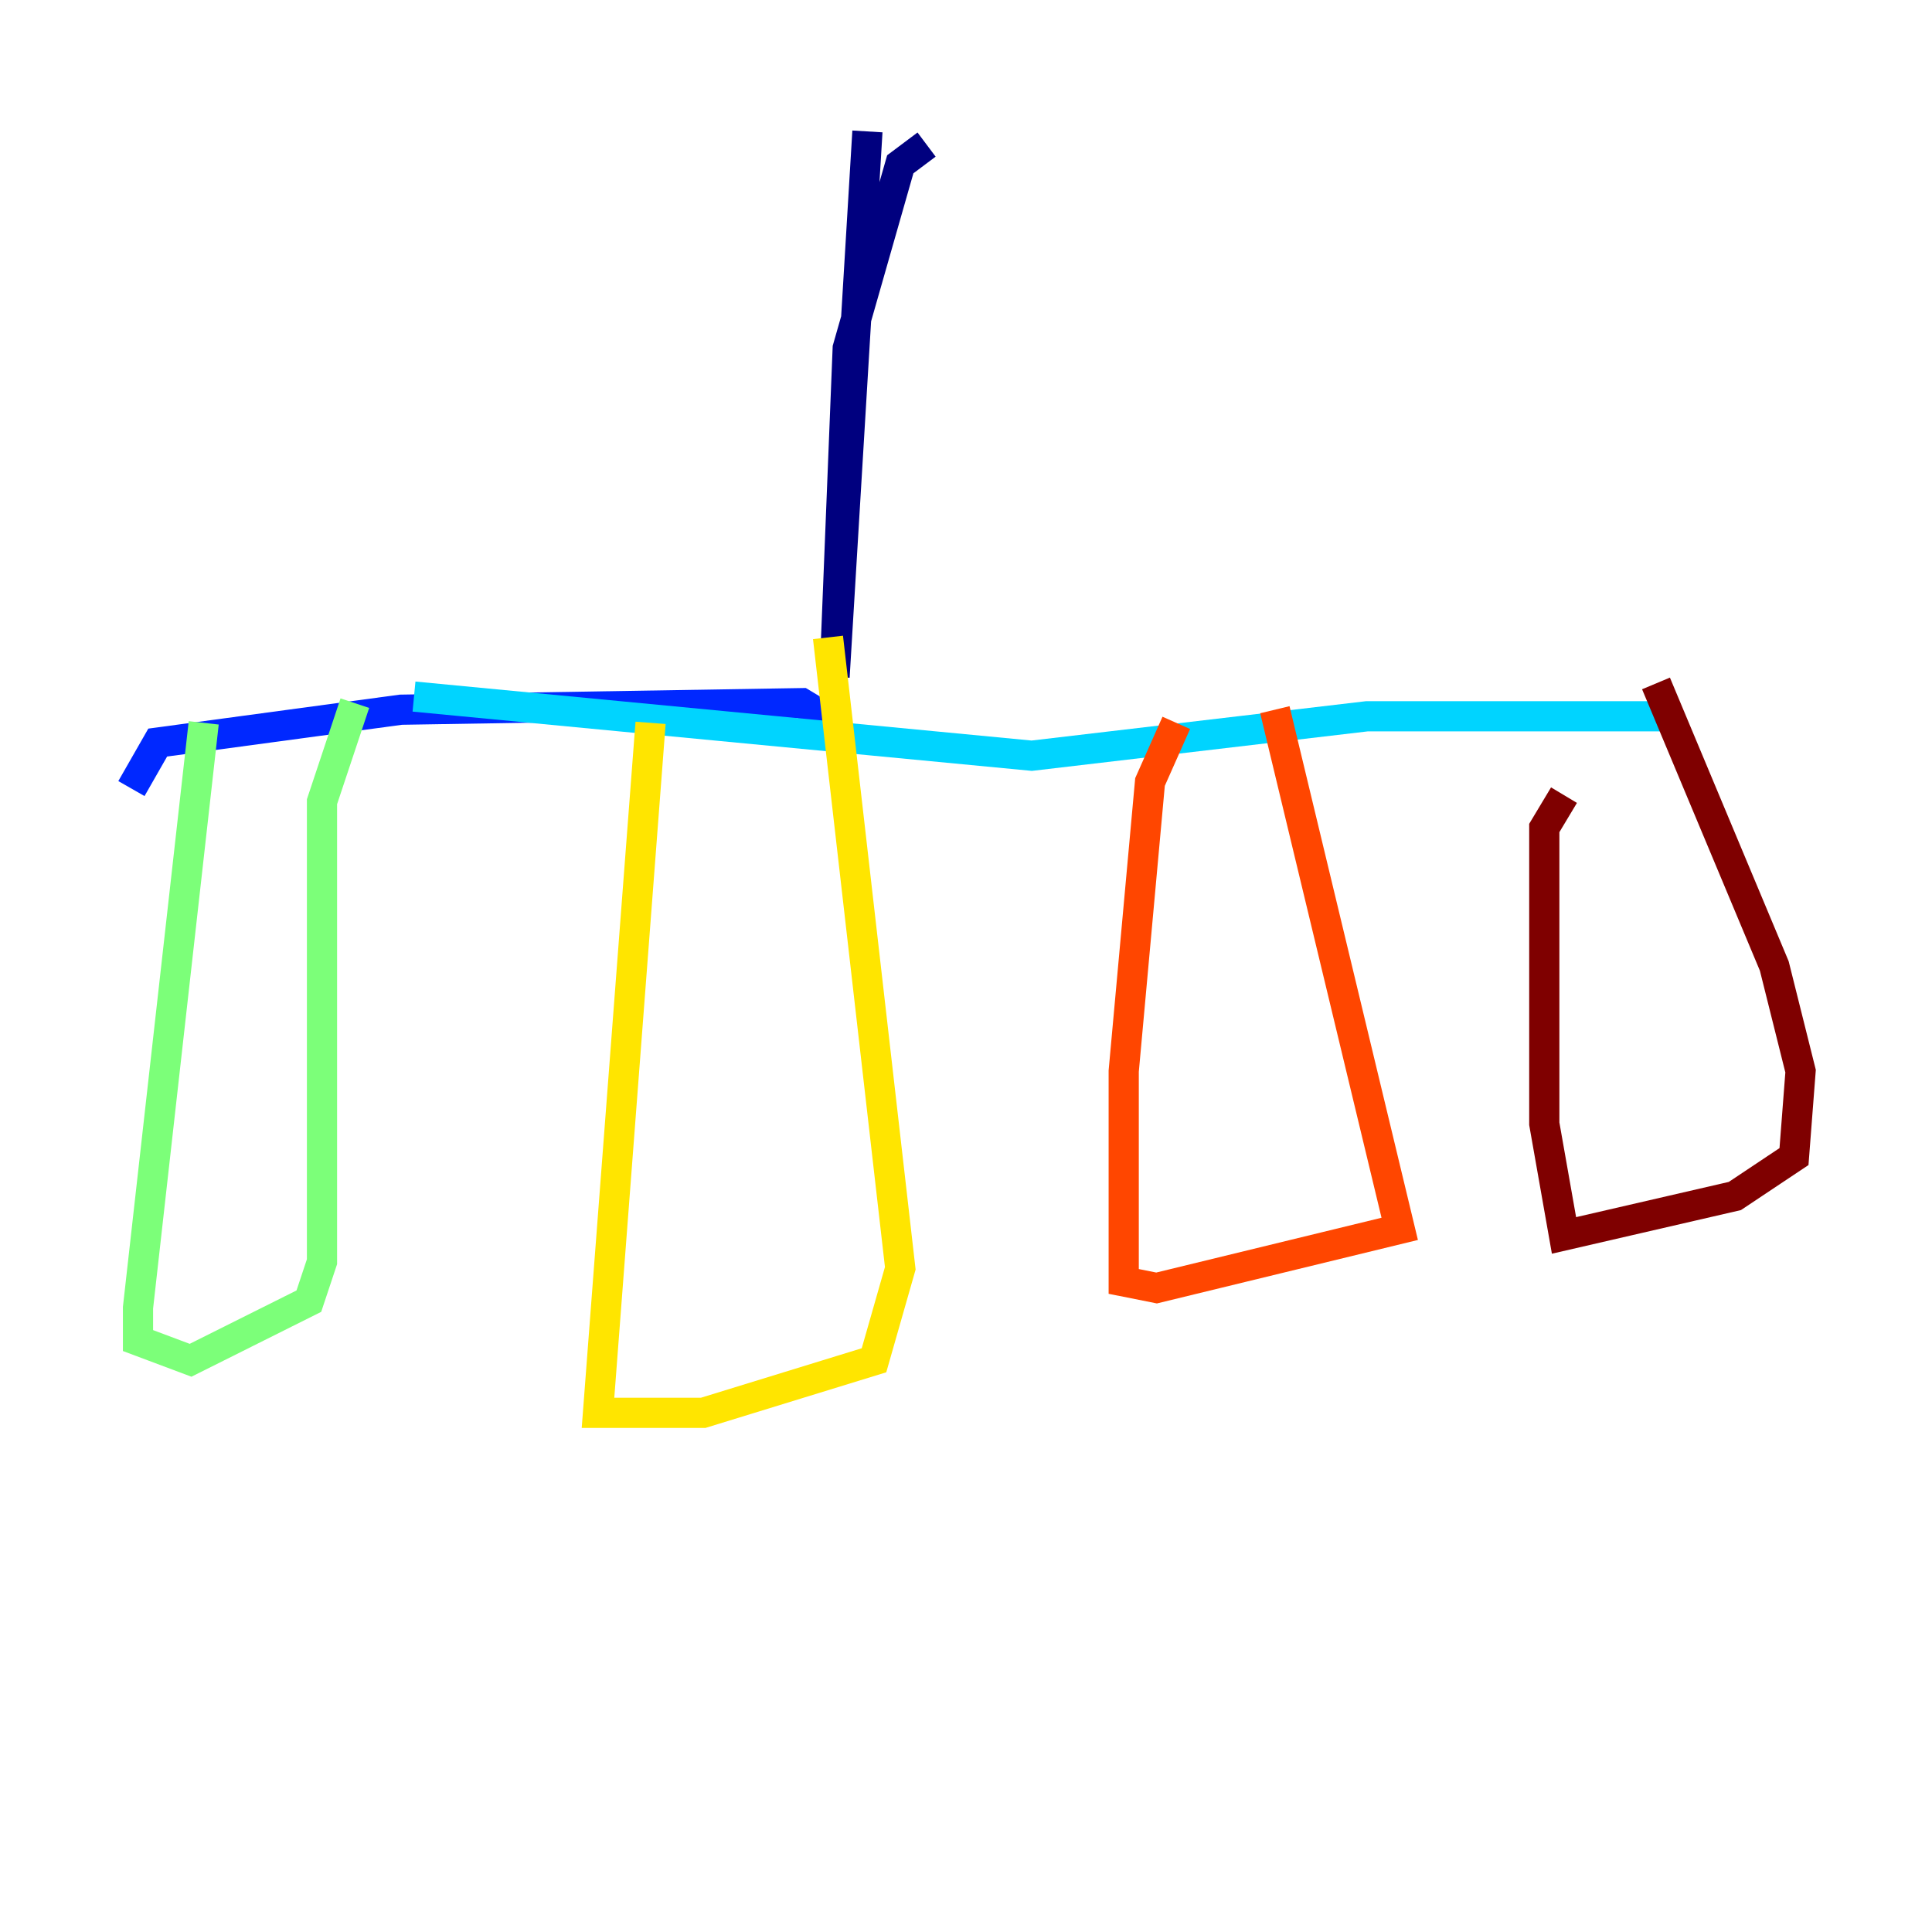 <?xml version="1.0" encoding="utf-8" ?>
<svg baseProfile="tiny" height="128" version="1.2" viewBox="0,0,128,128" width="128" xmlns="http://www.w3.org/2000/svg" xmlns:ev="http://www.w3.org/2001/xml-events" xmlns:xlink="http://www.w3.org/1999/xlink"><defs /><polyline fill="none" points="57.469,8.707 55.292,44.843 56.163,23.075 59.646,10.884 61.388,9.578" stroke="#00007f" stroke-width="2" /><polyline fill="none" points="55.292,47.891 53.116,46.585 26.558,47.02 10.449,49.197 8.707,52.245" stroke="#0028ff" stroke-width="2" /><polyline fill="none" points="27.429,46.15 68.354,50.068 90.558,47.456 110.585,47.456" stroke="#00d4ff" stroke-width="2" /><polyline fill="none" points="13.497,47.891 9.143,86.639 9.143,88.816 12.626,90.122 20.463,86.204 21.333,83.592 21.333,53.116 23.51,46.585" stroke="#7cff79" stroke-width="2" /><polyline fill="none" points="43.102,47.891 39.619,93.605 46.585,93.605 57.905,90.122 59.646,84.027 54.857,42.231" stroke="#ffe500" stroke-width="2" /><polyline fill="none" points="77.932,47.891 76.191,51.809 74.449,70.966 74.449,84.898 76.626,85.333 92.735,81.415 84.463,47.02" stroke="#ff4600" stroke-width="2" /><polyline fill="none" points="103.619,52.68 102.313,54.857 102.313,74.449 103.619,81.85 114.939,79.238 118.857,76.626 119.293,70.966 117.551,64.0 109.714,45.279" stroke="#7f0000" stroke-width="2" /></svg>